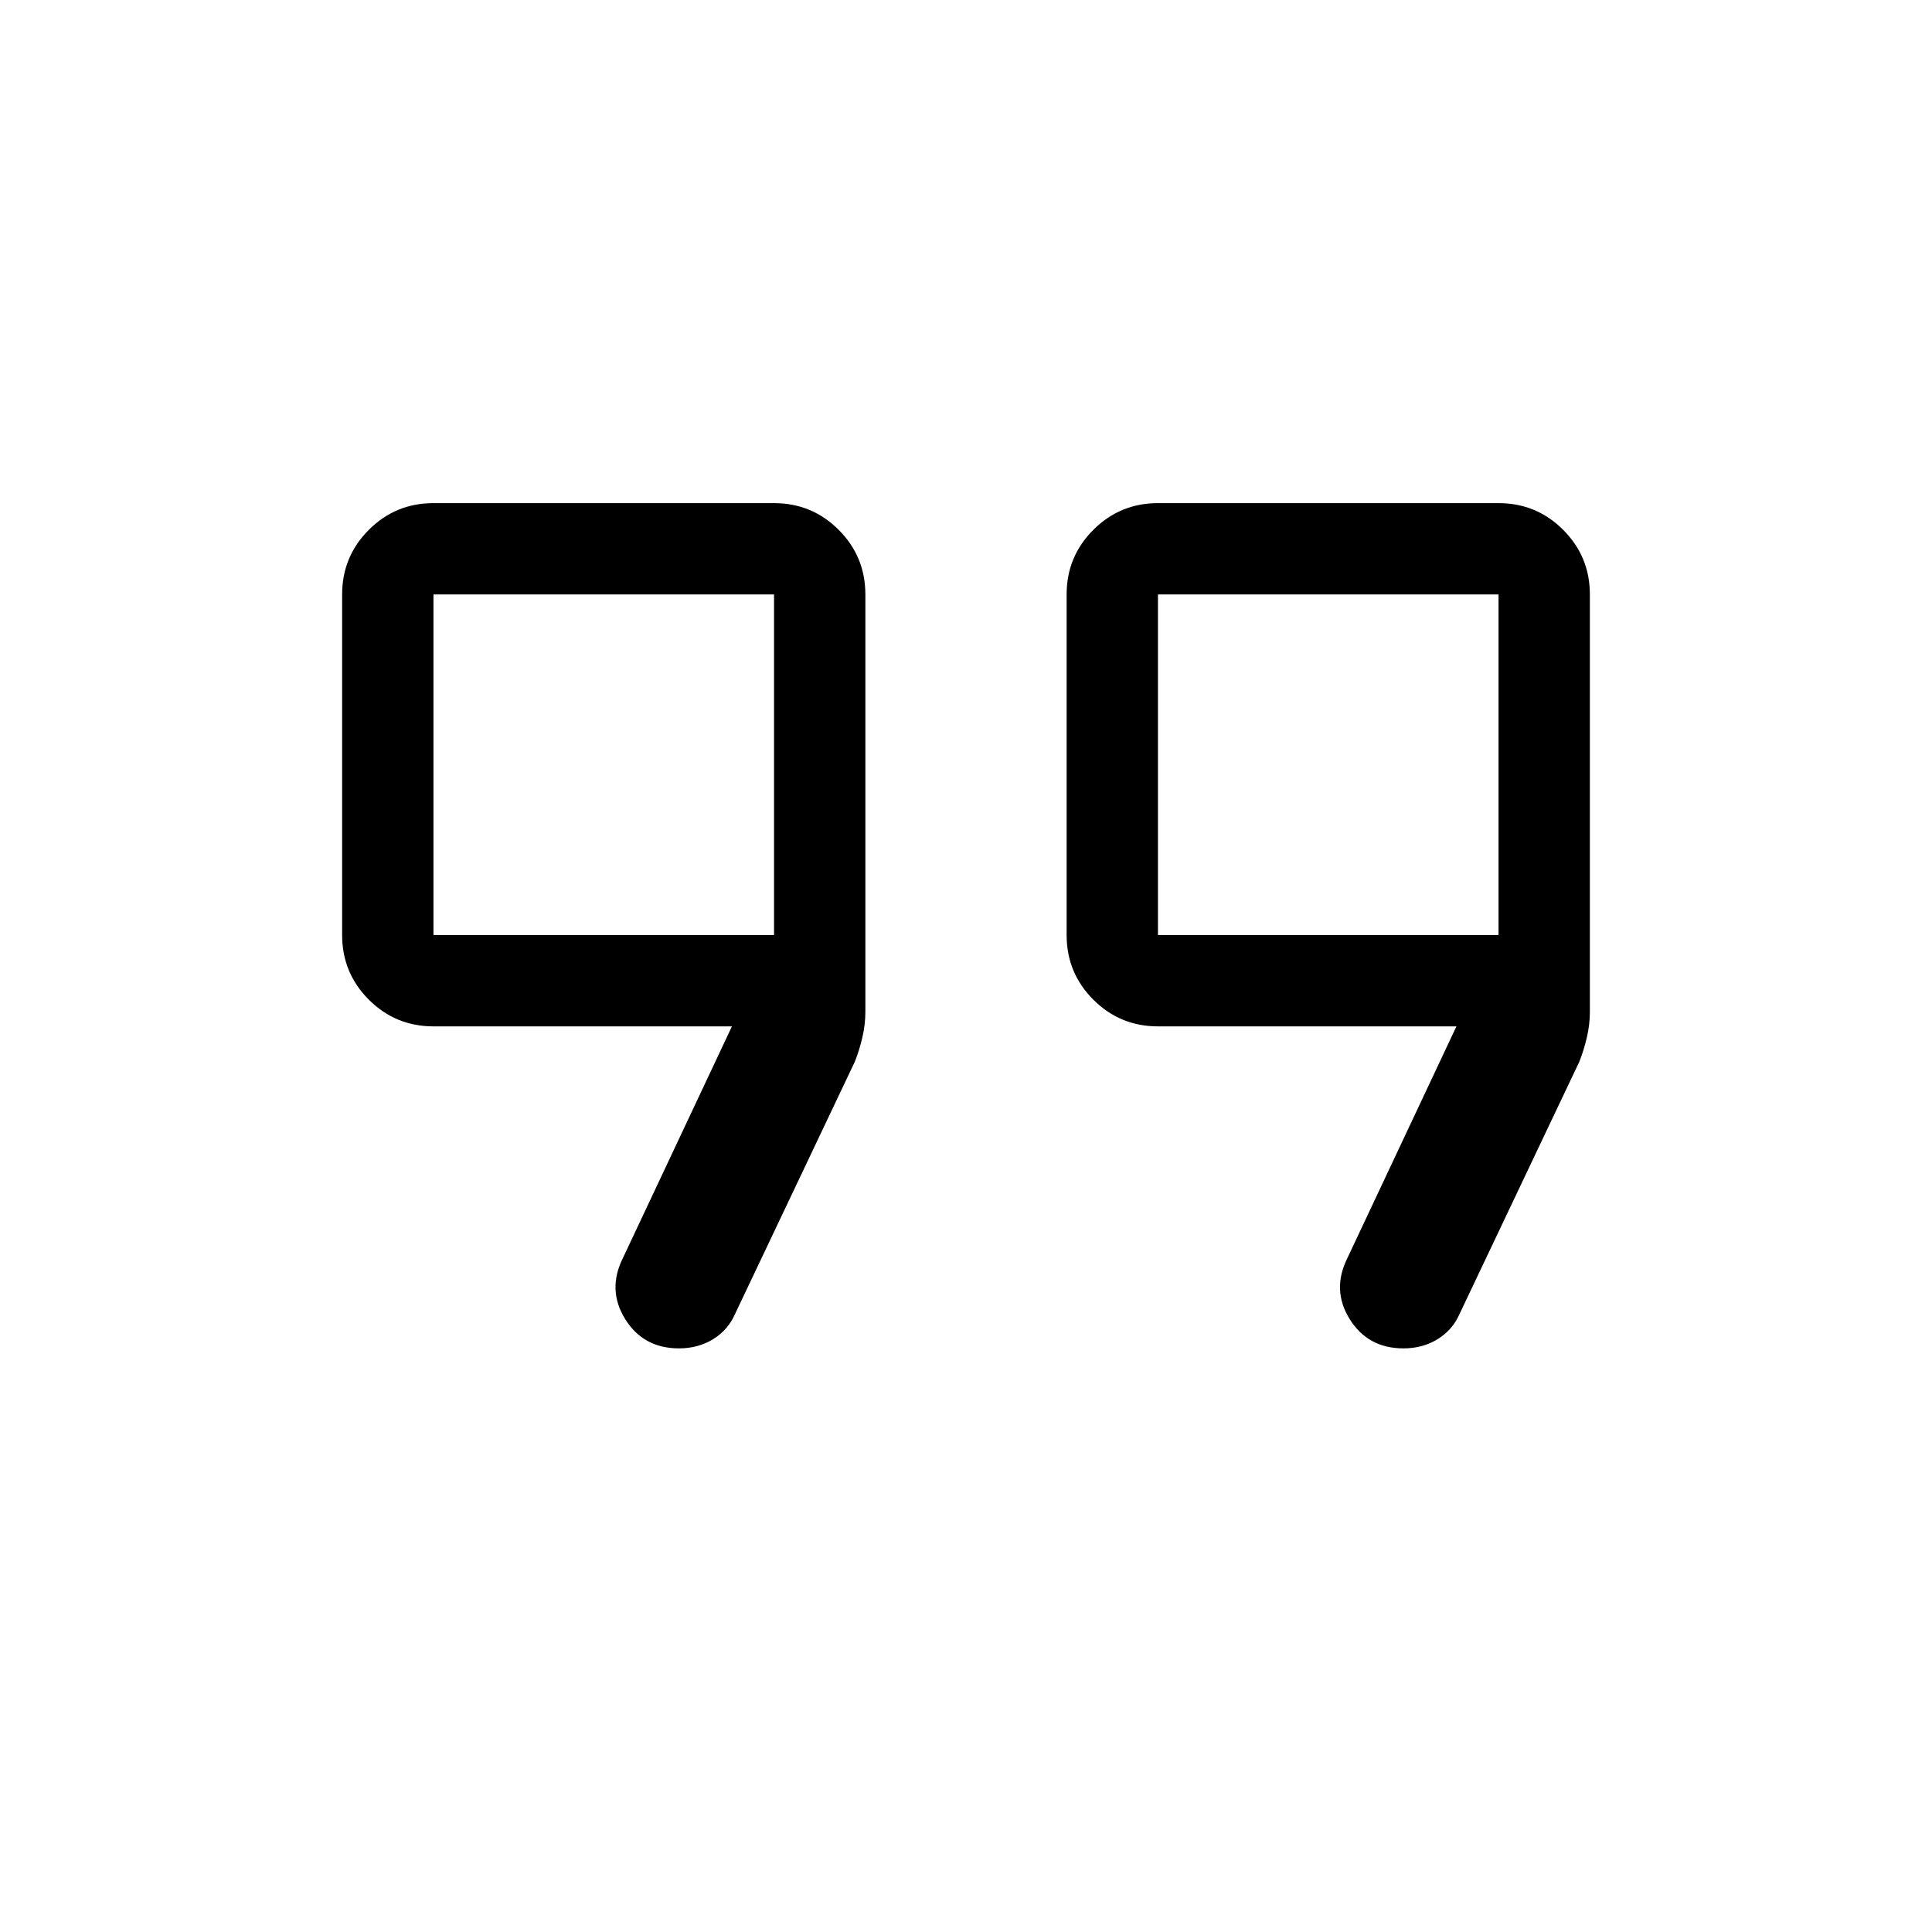 <svg xmlns="http://www.w3.org/2000/svg" width="48" height="48" viewBox="0 -960 960 960"><path d="M575.384-495.384h169.232v-169.232H575.384v169.232Zm-360 0h169.232v-169.232H215.384v169.232Zm482.001 205.383q-17.692 0-26.73-14.538-9.039-14.538-1.116-30.383l54.155-115.079h-148.31q-18.845 0-32.114-13.269-13.269-13.269-13.269-32.114v-169.232q0-18.845 13.269-32.114 13.269-13.269 32.114-13.269h169.232q18.845 0 32.114 13.269 13.269 13.269 13.269 32.114v207.461q0 6.231-1.5 12.654t-3.73 12.038L725.23-307.077q-3.461 7.923-10.884 12.499-7.423 4.577-16.961 4.577Zm-360 0q-17.692 0-26.73-14.538-9.039-14.538-1.116-30.383l54.155-115.079h-148.31q-18.845 0-32.114-13.269-13.269-13.269-13.269-32.114v-169.232q0-18.845 13.269-32.114 13.269-13.269 32.114-13.269h169.232q18.845 0 32.114 13.269 13.269 13.269 13.269 32.114v207.461q0 6.231-1.5 12.654t-3.73 12.038L365.23-307.077q-3.461 7.923-10.884 12.499-7.423 4.577-16.961 4.577ZM300-580Zm360 0Z"/></svg>